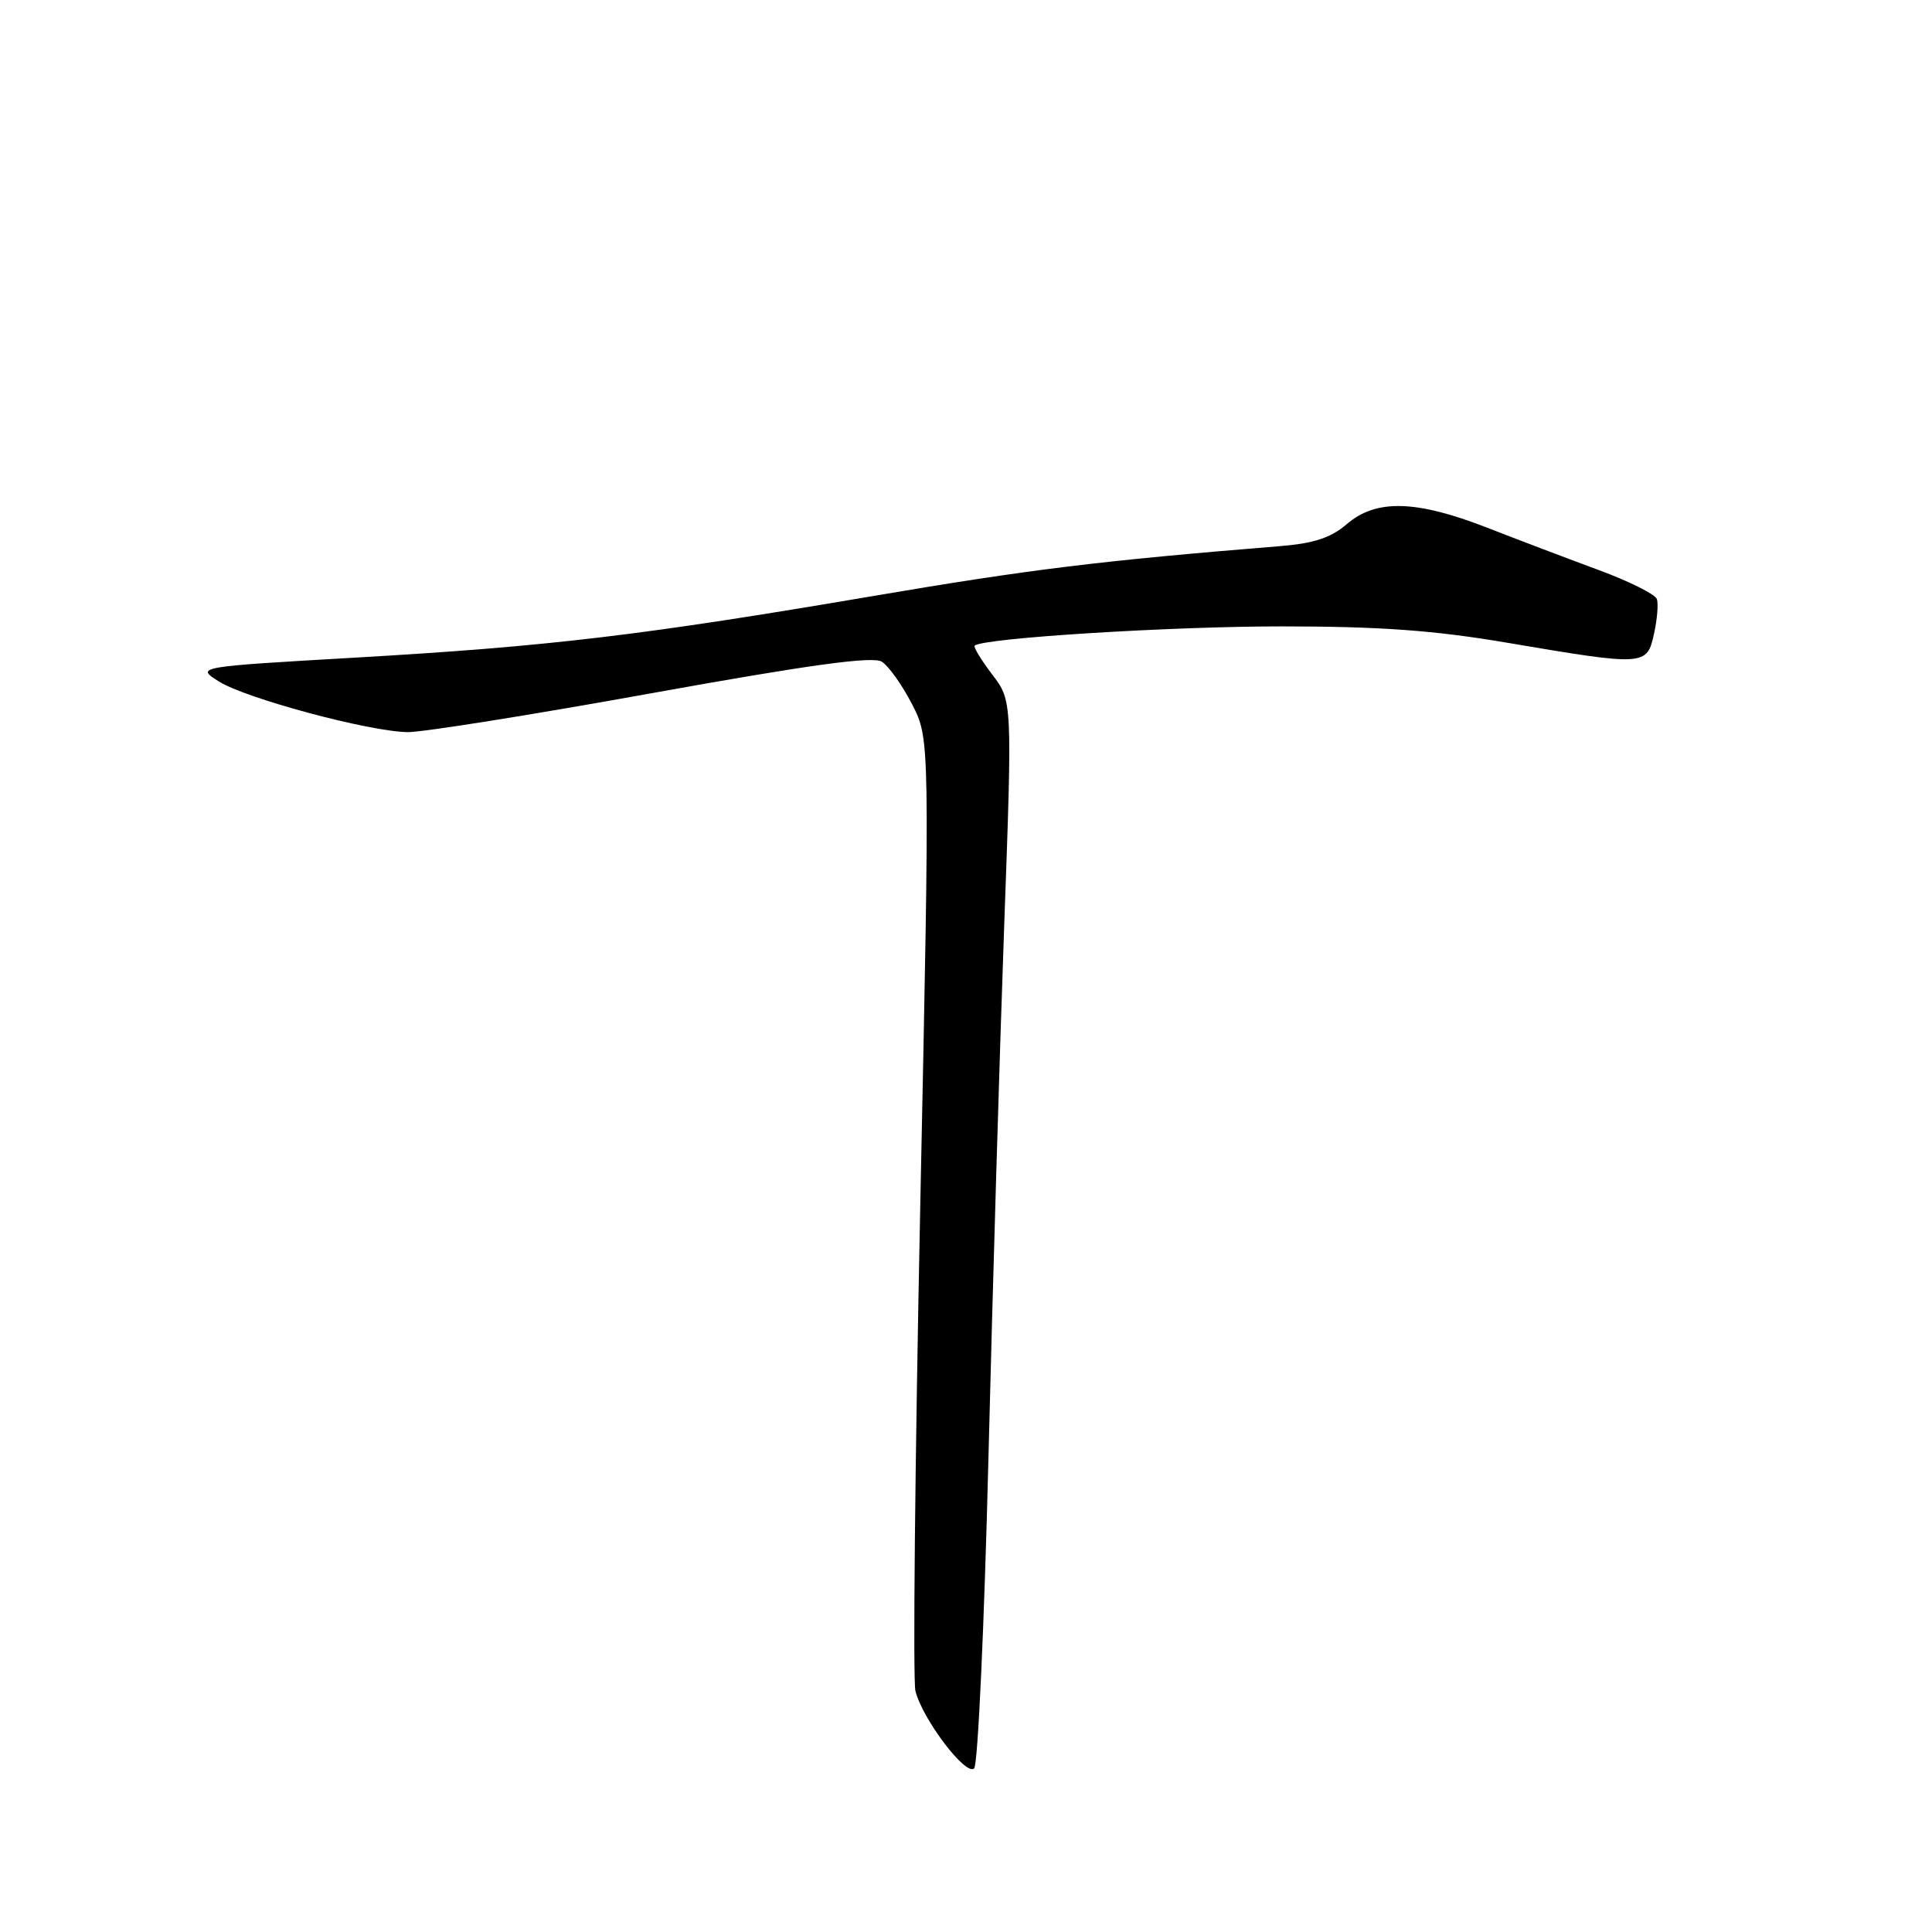 <?xml version="1.0" encoding="UTF-8" standalone="no"?>
<!DOCTYPE svg PUBLIC "-//W3C//DTD SVG 1.1//EN" "http://www.w3.org/Graphics/SVG/1.1/DTD/svg11.dtd" >
<svg xmlns="http://www.w3.org/2000/svg" xmlns:xlink="http://www.w3.org/1999/xlink" version="1.1" viewBox="0 0 256 256">
 <g >
 <path fill="currentColor"
d=" M 130.98 192.96 C 131.53 170.71 132.47 139.08 133.06 122.69 C 134.14 92.87 134.14 92.87 131.47 89.37 C 130.00 87.44 128.96 85.72 129.15 85.55 C 130.23 84.55 155.02 83.00 169.78 83.00 C 182.80 83.00 190.05 83.52 199.73 85.17 C 217.97 88.26 218.23 88.25 219.16 84.00 C 219.59 82.08 219.76 79.99 219.54 79.37 C 219.33 78.75 215.86 77.02 211.83 75.53 C 207.80 74.04 201.12 71.51 197.00 69.90 C 187.62 66.25 182.33 66.12 178.47 69.44 C 176.36 71.26 174.08 72.01 169.57 72.37 C 145.81 74.30 136.48 75.44 115.85 78.95 C 85.20 84.17 72.85 85.65 47.22 87.13 C 25.94 88.36 25.94 88.36 28.99 90.29 C 32.54 92.54 48.91 96.94 54.00 97.01 C 55.92 97.04 70.49 94.72 86.36 91.85 C 107.43 88.05 115.66 86.93 116.85 87.68 C 117.75 88.25 119.55 90.78 120.85 93.31 C 123.22 97.90 123.22 97.90 121.94 159.71 C 121.24 193.71 120.95 222.67 121.30 224.07 C 122.24 227.81 128.00 235.40 129.08 234.32 C 129.58 233.82 130.43 215.21 130.98 192.96 Z "/>
</g>
</svg>